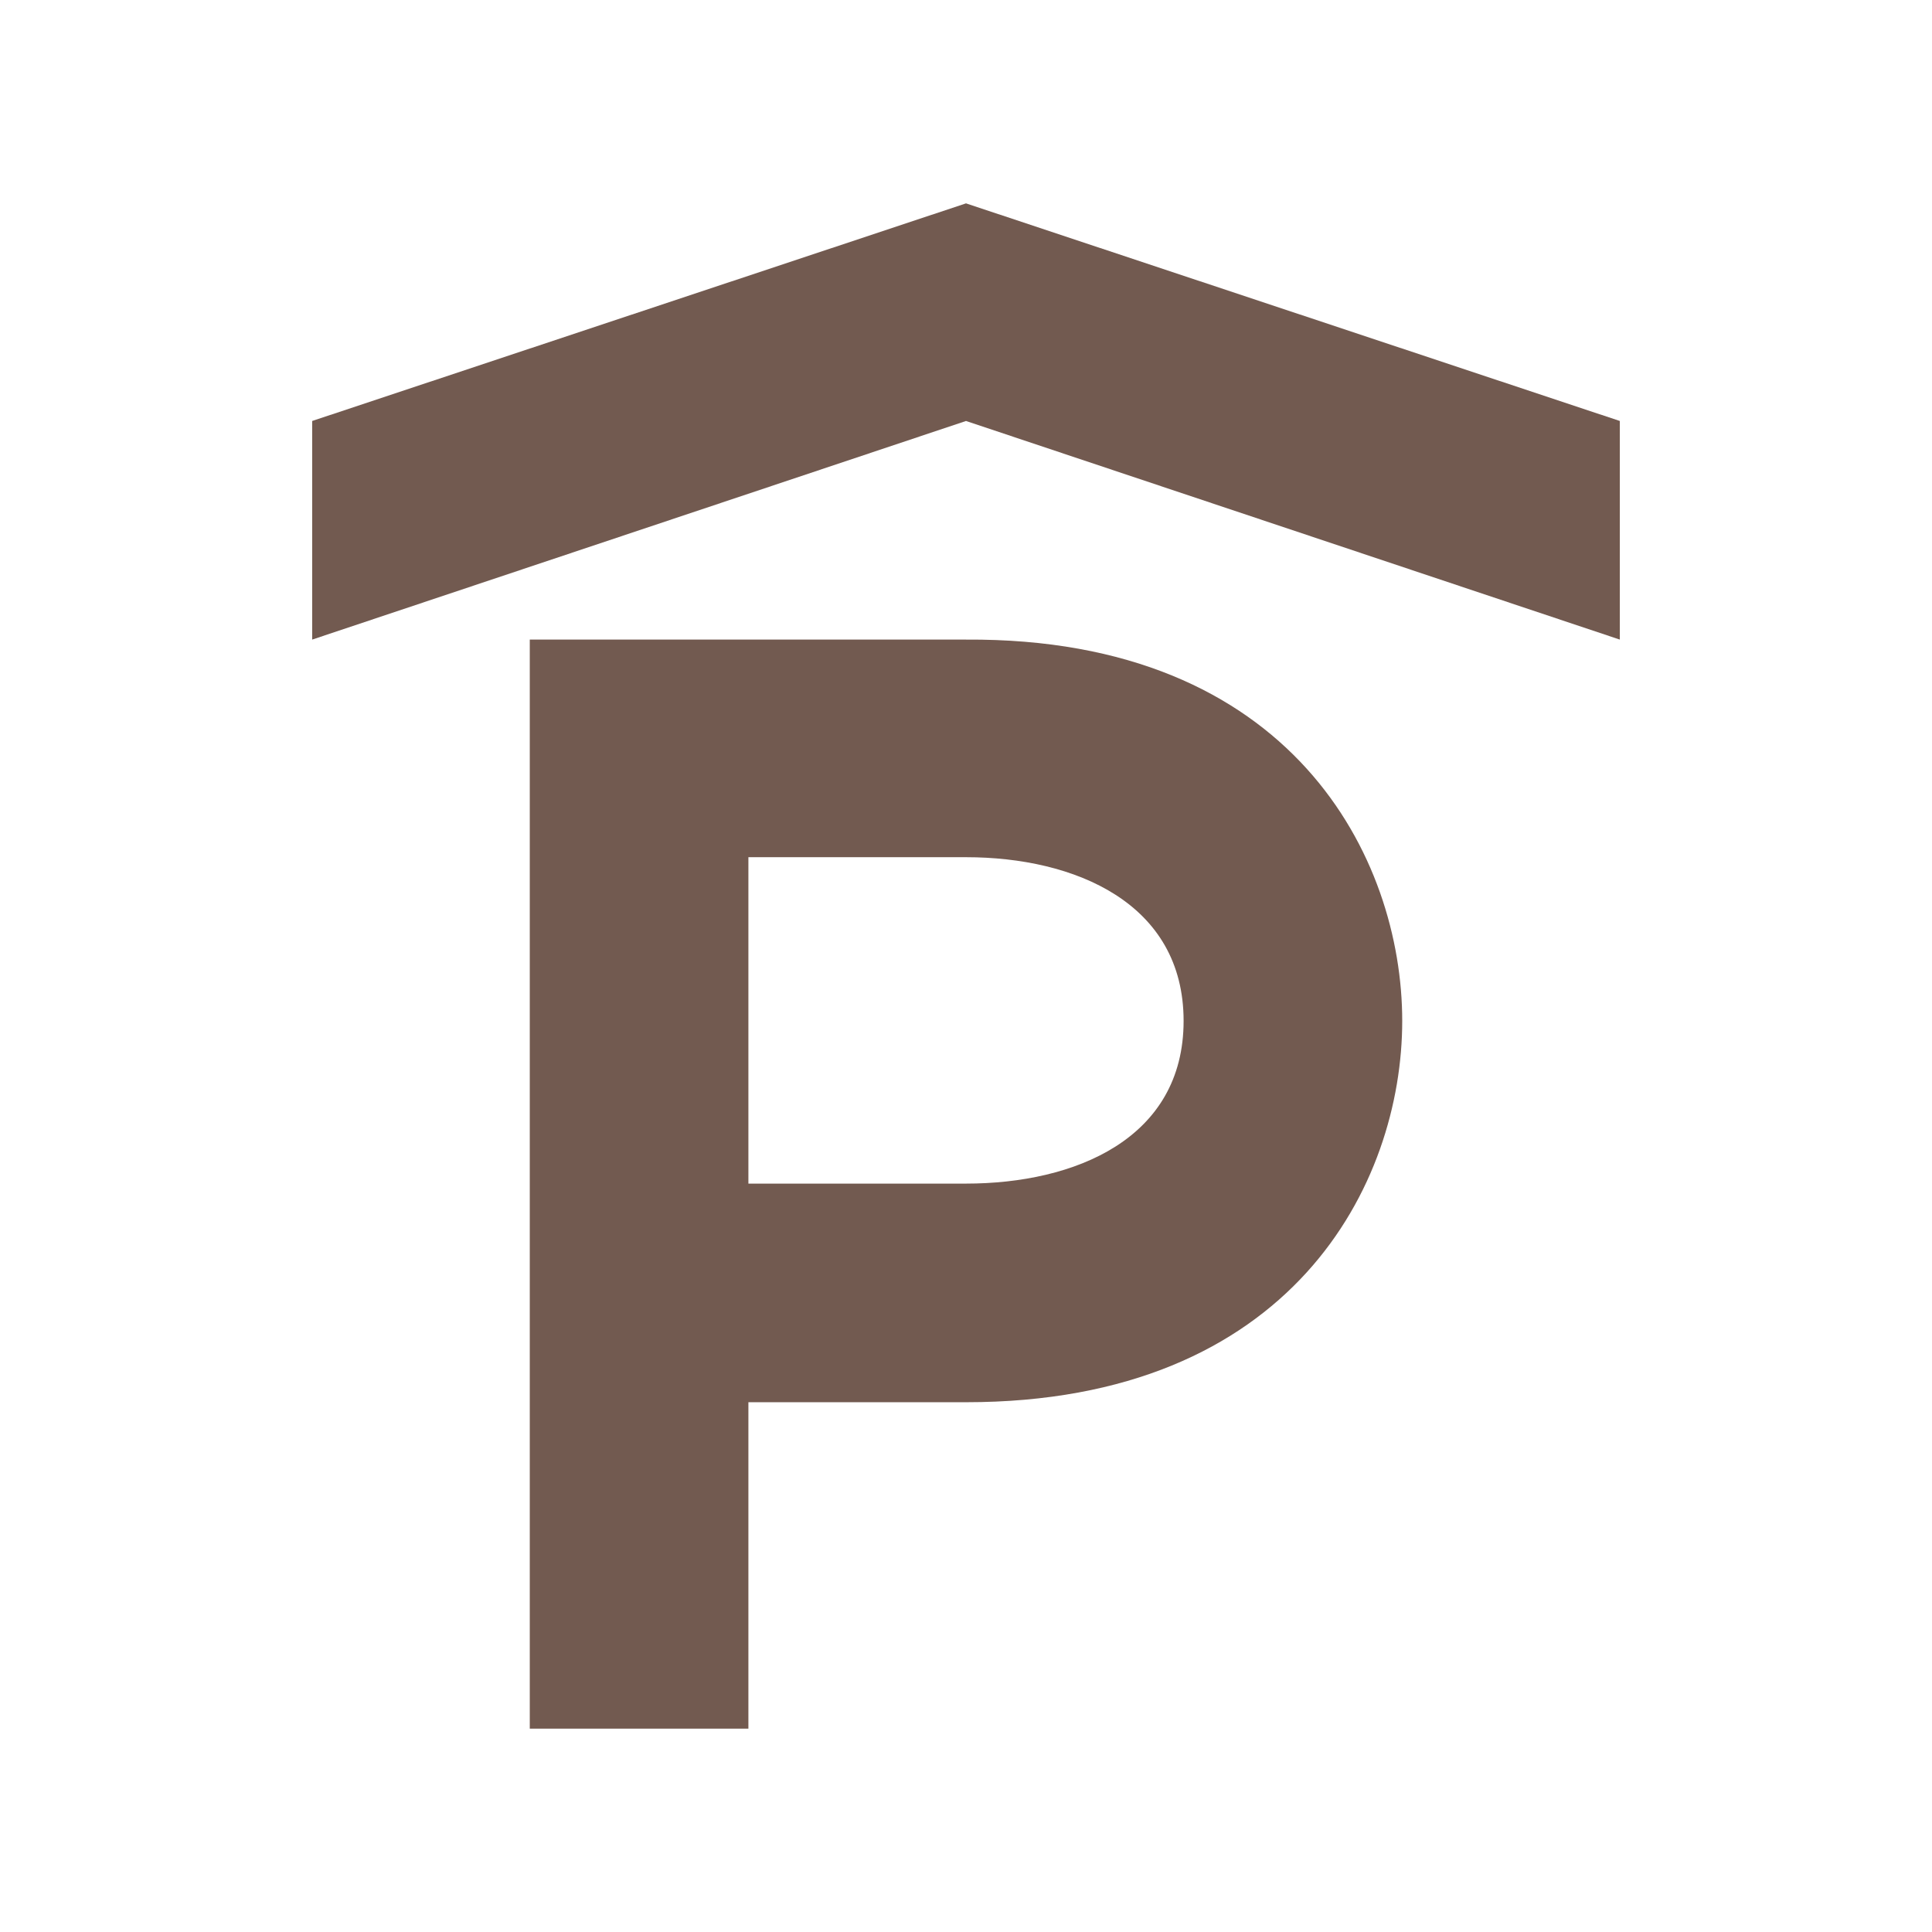 <svg xmlns="http://www.w3.org/2000/svg" viewBox="0 0 19 19" height="19" width="19"><title>parking-garage-car-15.svg</title><rect fill="none" x="0" y="0" width="19" height="19"></rect><path fill="#725a50" transform="translate(2 2)" d="M7.5,0,1.07,2.14V4.29L7.5,2.14l6.43,2.15V2.14Zm0,4.29-4.29,0V15H5.36V11.79H7.5c3.21,0,4.29-2.15,4.29-3.75S10.71,4.27,7.5,4.29ZM5.36,6.43H7.5c1.07,0,2.14.45,2.14,1.61S8.57,9.64,7.5,9.64H5.36Z"></path></svg>